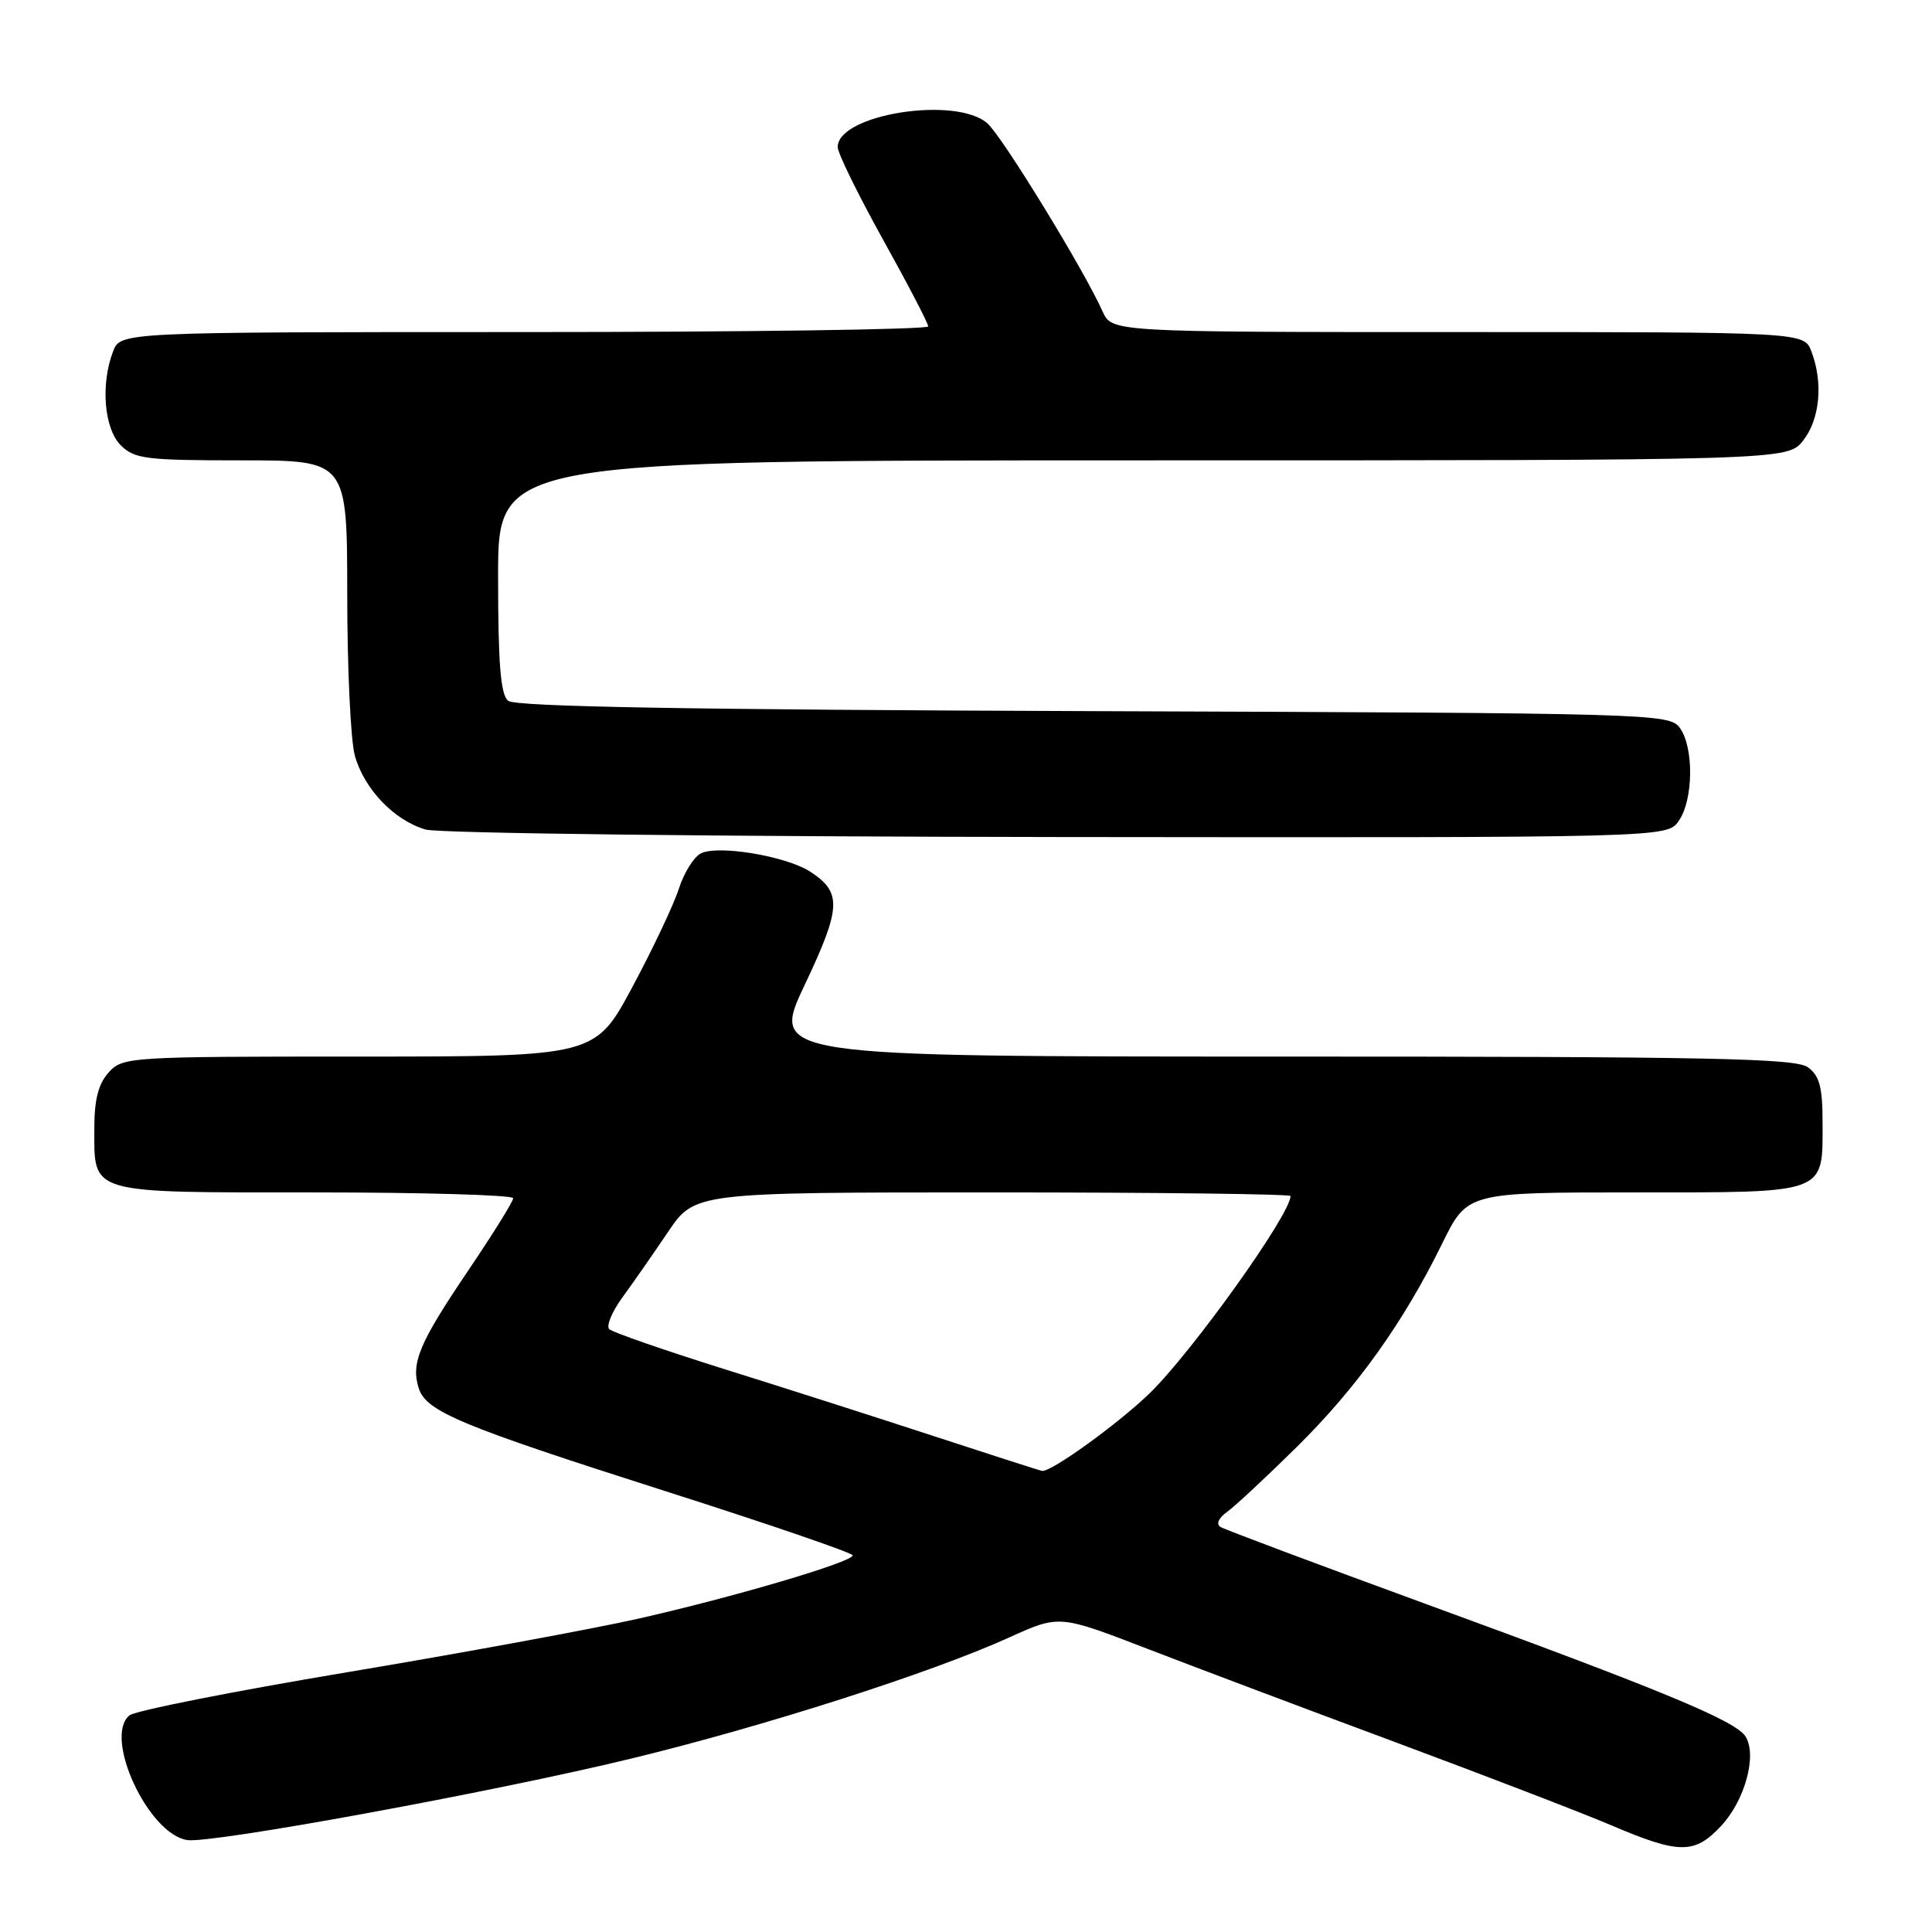 <?xml version="1.0" encoding="UTF-8" standalone="no"?>
<!DOCTYPE svg PUBLIC "-//W3C//DTD SVG 1.1//EN" "http://www.w3.org/Graphics/SVG/1.1/DTD/svg11.dtd" >
<svg xmlns="http://www.w3.org/2000/svg" xmlns:xlink="http://www.w3.org/1999/xlink" version="1.1" viewBox="0 0 256 256">
 <g >
 <path fill="currentColor"
d=" M 228.07 241.93 C 231.22 238.55 232.85 232.57 231.29 230.09 C 229.98 228.01 220.18 223.95 188.65 212.43 C 174.41 207.22 162.29 202.68 161.72 202.33 C 161.11 201.95 161.46 201.15 162.60 200.33 C 163.64 199.58 167.80 195.71 171.83 191.73 C 179.80 183.86 185.95 175.26 191.11 164.75 C 194.43 158.00 194.43 158.00 216.59 158.00 C 242.27 158.00 241.50 158.28 241.50 148.77 C 241.50 144.05 241.10 142.55 239.56 141.42 C 237.93 140.23 226.80 140.00 169.87 140.00 C 102.13 140.00 102.13 140.00 106.63 130.50 C 111.47 120.27 111.58 118.26 107.39 115.52 C 104.20 113.43 95.06 111.91 92.83 113.10 C 91.91 113.59 90.62 115.68 89.96 117.74 C 89.30 119.81 86.54 125.66 83.81 130.75 C 78.86 140.00 78.86 140.00 47.59 140.00 C 17.06 140.00 16.26 140.05 14.40 142.10 C 13.04 143.61 12.50 145.70 12.50 149.45 C 12.50 158.31 11.46 158.00 41.62 158.00 C 56.13 158.00 68.00 158.35 68.00 158.77 C 68.00 159.20 65.29 163.55 61.97 168.46 C 55.54 177.97 54.43 180.63 55.48 183.94 C 56.46 187.03 60.93 188.89 88.24 197.61 C 101.85 201.95 112.98 205.77 112.99 206.09 C 113.01 206.97 97.10 211.66 84.50 214.50 C 78.45 215.86 61.12 219.05 46.00 221.58 C 30.88 224.11 17.89 226.68 17.15 227.30 C 13.67 230.17 19.65 243.05 24.82 243.82 C 28.05 244.30 65.49 237.43 83.60 233.03 C 101.26 228.75 123.39 221.66 133.73 216.97 C 140.35 213.97 140.35 213.97 151.92 218.43 C 158.29 220.89 173.18 226.50 185.00 230.89 C 196.82 235.29 209.65 240.22 213.50 241.86 C 222.53 245.71 224.53 245.72 228.07 241.93 Z  M 222.44 108.78 C 224.39 106.00 224.47 99.02 222.58 96.44 C 221.20 94.55 219.07 94.49 144.91 94.23 C 91.13 94.04 68.27 93.64 67.33 92.86 C 66.33 92.03 66.00 87.95 66.00 76.38 C 66.00 61.00 66.00 61.00 151.43 61.00 C 236.85 61.00 236.85 61.00 238.93 58.37 C 241.15 55.54 241.60 50.71 240.02 46.57 C 239.05 44.00 239.05 44.00 193.19 44.00 C 147.32 44.00 147.32 44.00 146.09 41.25 C 143.65 35.79 132.89 18.21 130.86 16.37 C 126.75 12.66 111.00 15.13 111.00 19.49 C 111.00 20.29 113.70 25.79 116.99 31.72 C 120.29 37.65 122.99 42.84 122.99 43.25 C 123.00 43.66 98.91 44.00 69.48 44.00 C 15.95 44.00 15.95 44.00 14.98 46.57 C 13.31 50.94 13.80 56.80 16.00 59.00 C 17.81 60.81 19.33 61.00 32.00 61.00 C 46.00 61.00 46.00 61.00 46.01 78.75 C 46.01 88.51 46.46 98.13 47.02 100.13 C 48.25 104.55 52.23 108.71 56.40 109.92 C 58.11 110.42 95.60 110.86 140.19 110.91 C 220.89 111.00 220.89 111.00 222.44 108.78 Z  M 124.00 190.38 C 116.58 187.95 103.97 183.91 96.00 181.42 C 88.03 178.92 81.15 176.53 80.73 176.12 C 80.30 175.70 81.09 173.81 82.46 171.93 C 83.84 170.04 86.56 166.14 88.51 163.25 C 92.06 158.00 92.06 158.00 131.53 158.00 C 153.24 158.00 171.00 158.22 171.00 158.48 C 171.00 160.91 157.98 179.13 152.31 184.64 C 148.15 188.67 139.24 195.10 138.08 194.90 C 137.76 194.85 131.43 192.81 124.00 190.38 Z "/>
</g>
</svg>